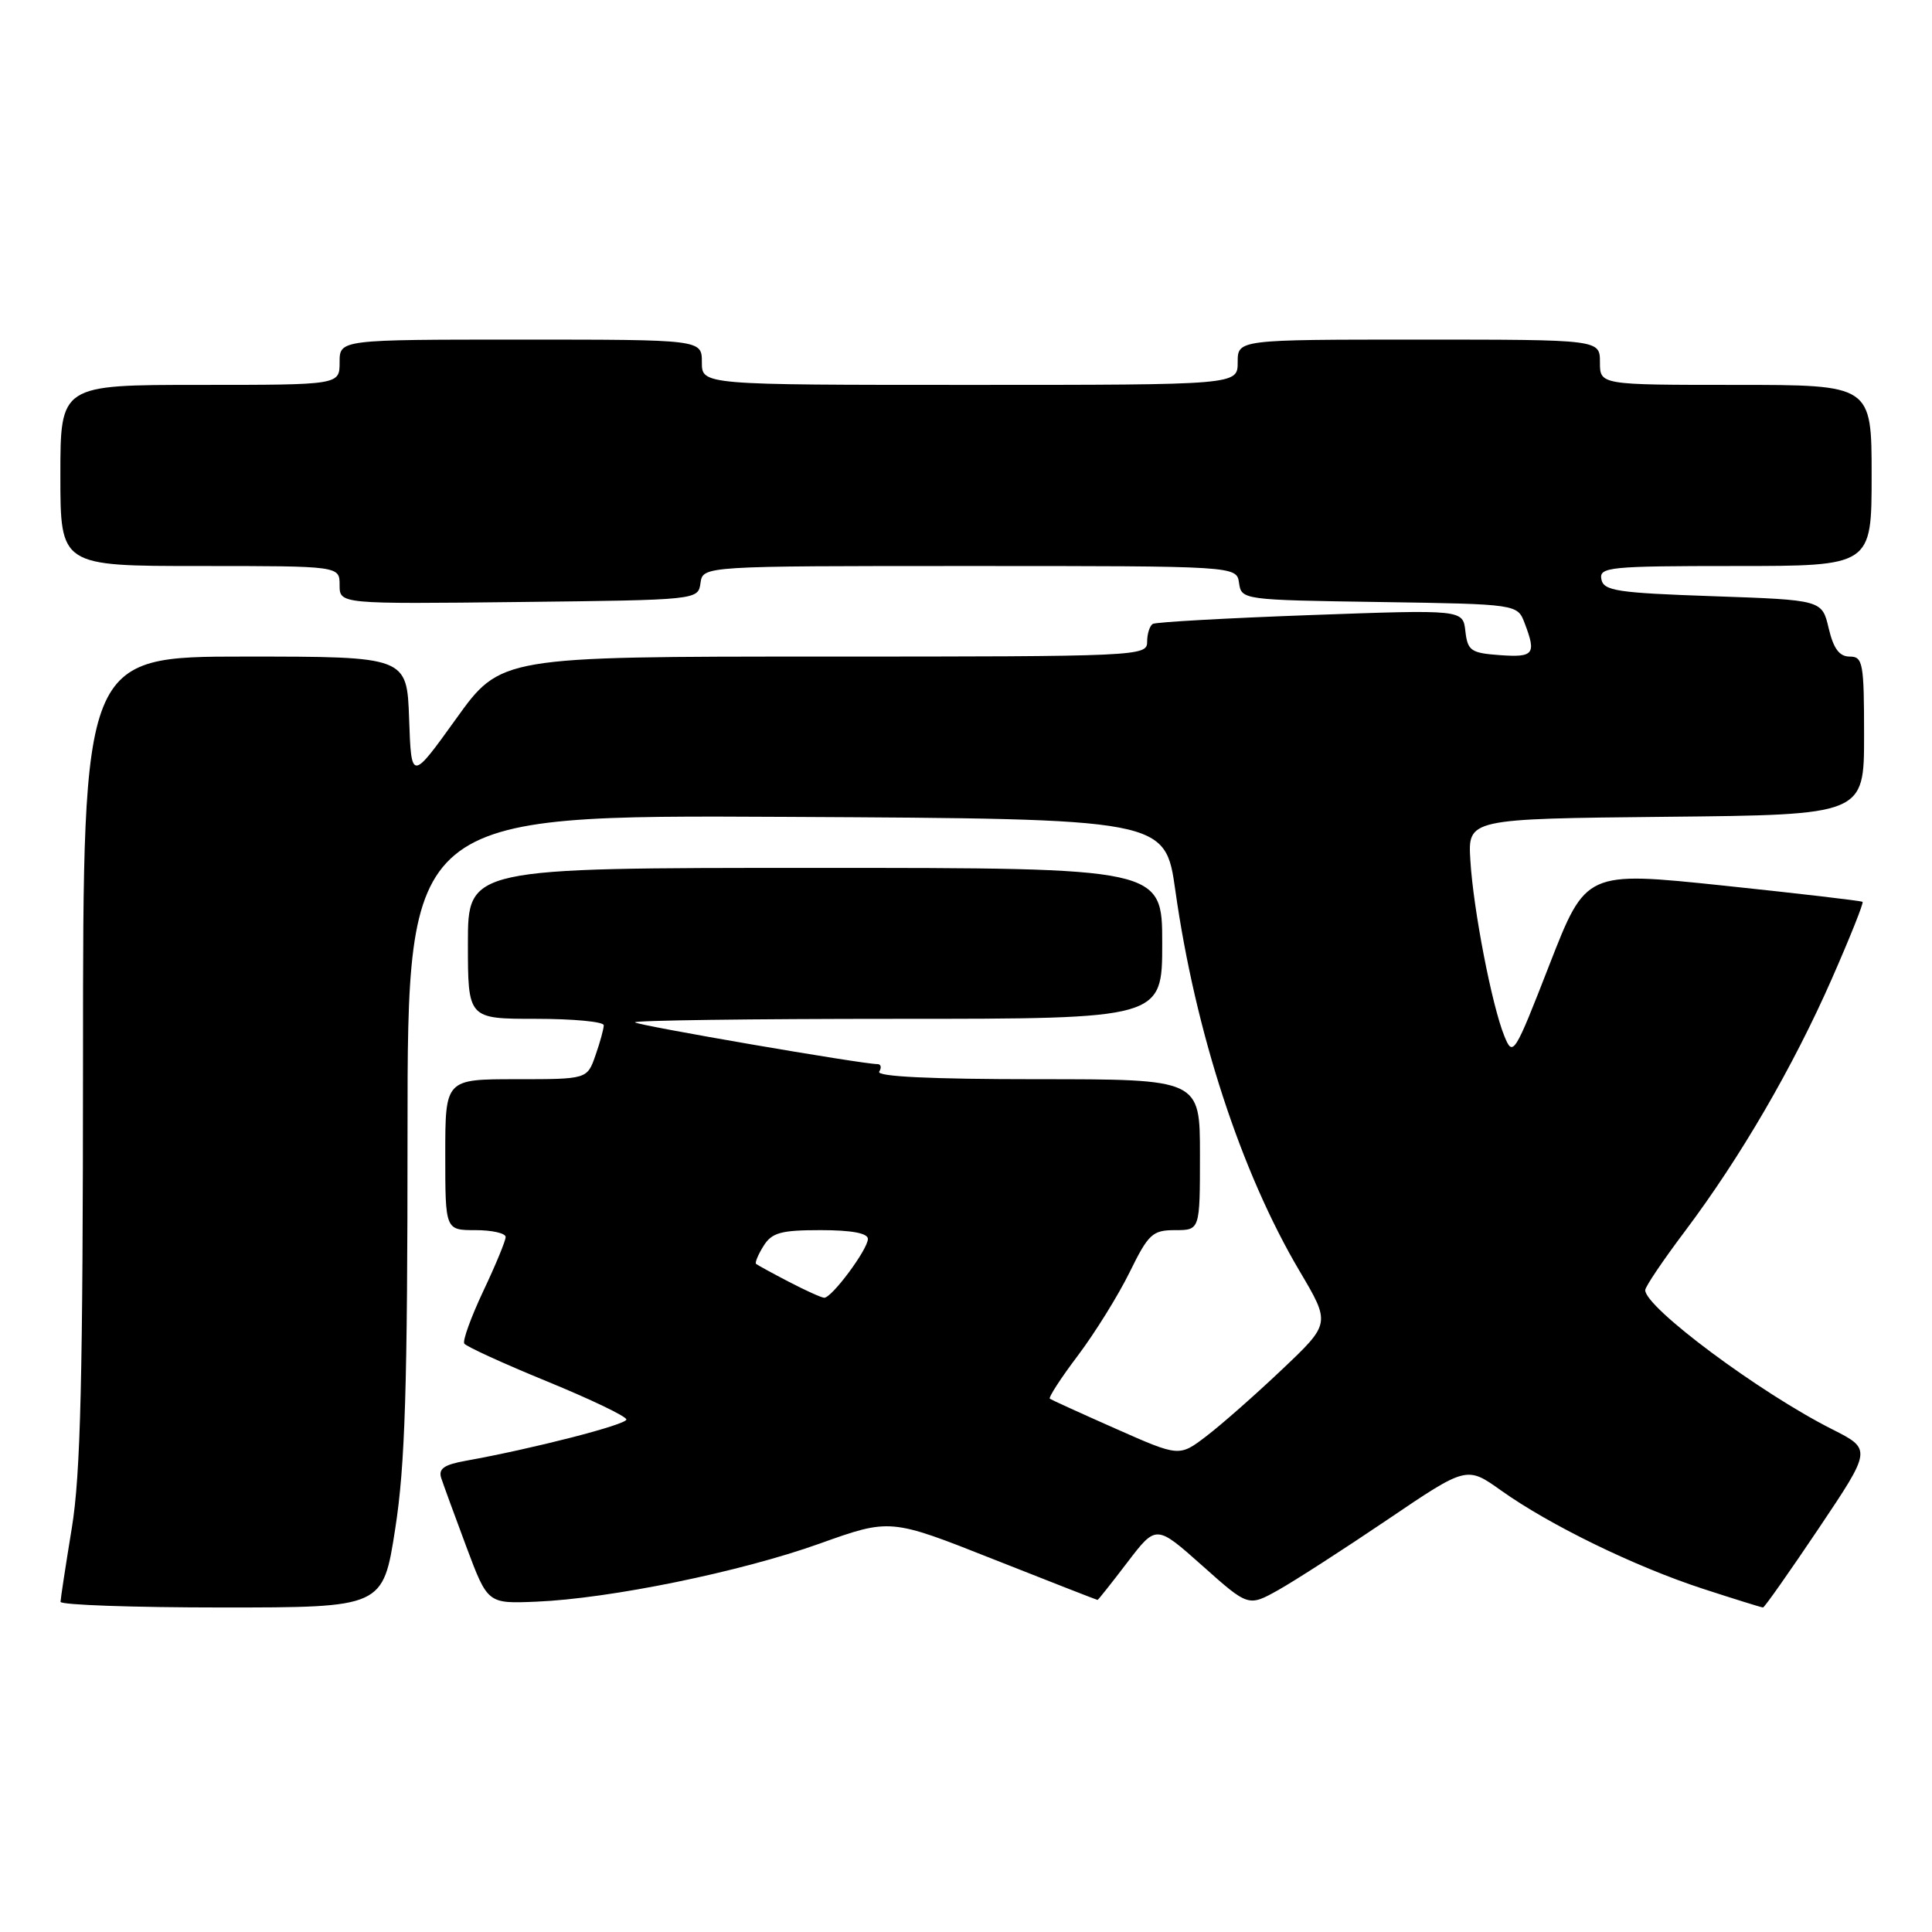 <?xml version="1.0" encoding="UTF-8" standalone="no"?>
<!DOCTYPE svg PUBLIC "-//W3C//DTD SVG 1.1//EN" "http://www.w3.org/Graphics/SVG/1.1/DTD/svg11.dtd" >
<svg xmlns="http://www.w3.org/2000/svg" xmlns:xlink="http://www.w3.org/1999/xlink" version="1.1" viewBox="0 0 256 256">
 <g >
 <path fill="currentColor"
d=" M 52.37 202.56 C 53.68 194.16 54.00 183.95 54.00 150.05 C 54.00 107.98 54.00 107.98 104.20 108.24 C 154.40 108.50 154.40 108.50 155.74 118.00 C 158.38 136.74 164.44 155.31 172.21 168.44 C 176.31 175.37 176.31 175.37 169.88 181.46 C 166.35 184.81 161.84 188.78 159.86 190.29 C 156.26 193.04 156.26 193.04 147.88 189.33 C 143.27 187.29 139.32 185.49 139.11 185.34 C 138.90 185.18 140.57 182.60 142.83 179.61 C 145.09 176.61 148.17 171.65 149.68 168.58 C 152.18 163.49 152.71 163.00 155.71 163.00 C 159.00 163.00 159.00 163.00 159.00 153.00 C 159.00 143.00 159.00 143.00 137.44 143.00 C 123.32 143.00 116.10 142.65 116.50 142.00 C 116.84 141.45 116.74 141.00 116.27 141.00 C 114.24 141.00 84.56 135.89 84.14 135.47 C 83.88 135.21 99.49 135.00 118.83 135.00 C 154.00 135.00 154.00 135.00 154.00 125.00 C 154.00 115.00 154.00 115.00 108.00 115.00 C 62.00 115.00 62.00 115.00 62.00 125.00 C 62.00 135.00 62.00 135.00 71.00 135.00 C 75.95 135.00 80.00 135.38 80.00 135.85 C 80.00 136.32 79.51 138.12 78.90 139.85 C 77.80 143.00 77.80 143.00 68.40 143.00 C 59.00 143.00 59.00 143.00 59.00 153.00 C 59.00 163.00 59.00 163.00 63.00 163.00 C 65.20 163.00 67.00 163.41 67.00 163.91 C 67.00 164.41 65.67 167.63 64.04 171.07 C 62.42 174.51 61.28 177.64 61.52 178.03 C 61.76 178.41 66.69 180.67 72.48 183.04 C 78.26 185.41 83.00 187.68 83.00 188.09 C 83.00 188.78 70.58 191.97 61.72 193.56 C 58.82 194.08 58.06 194.62 58.47 195.87 C 58.77 196.77 60.27 200.88 61.81 205.00 C 64.62 212.50 64.62 212.50 71.06 212.23 C 80.85 211.82 98.10 208.29 108.57 204.55 C 117.96 201.19 117.96 201.19 131.61 206.60 C 139.12 209.57 145.34 212.00 145.43 212.00 C 145.52 212.00 147.30 209.75 149.39 207.01 C 153.20 202.02 153.20 202.02 159.31 207.46 C 165.41 212.90 165.41 212.90 169.36 210.70 C 171.52 209.49 178.04 205.29 183.82 201.38 C 194.35 194.25 194.35 194.25 198.92 197.51 C 205.34 202.08 216.61 207.57 225.61 210.51 C 229.82 211.88 233.41 213.00 233.61 213.00 C 233.80 213.00 237.12 208.28 240.99 202.52 C 248.02 192.04 248.02 192.04 242.76 189.38 C 233.13 184.52 218.00 173.25 218.00 170.95 C 218.00 170.50 220.38 166.97 223.29 163.11 C 230.62 153.35 237.58 141.40 242.73 129.69 C 245.13 124.23 246.96 119.65 246.80 119.50 C 246.63 119.36 238.32 118.39 228.32 117.34 C 210.14 115.44 210.14 115.44 205.32 127.80 C 200.66 139.77 200.47 140.07 199.34 137.30 C 197.68 133.24 195.22 120.50 194.83 114.00 C 194.50 108.50 194.50 108.50 220.75 108.23 C 247.00 107.97 247.00 107.97 247.00 97.48 C 247.00 87.85 246.85 87.00 245.10 87.00 C 243.73 87.00 242.95 85.96 242.31 83.25 C 241.43 79.50 241.43 79.50 226.98 79.00 C 214.24 78.56 212.48 78.29 212.19 76.75 C 211.88 75.14 213.25 75.00 229.93 75.00 C 248.00 75.00 248.00 75.00 248.00 63.00 C 248.00 51.00 248.00 51.00 230.00 51.00 C 212.00 51.00 212.00 51.00 212.00 48.00 C 212.00 45.00 212.00 45.00 188.00 45.00 C 164.00 45.00 164.00 45.00 164.00 48.00 C 164.00 51.00 164.00 51.00 128.50 51.00 C 93.00 51.00 93.00 51.00 93.00 48.00 C 93.00 45.00 93.00 45.00 69.00 45.00 C 45.00 45.00 45.00 45.00 45.00 48.00 C 45.00 51.00 45.00 51.00 26.50 51.00 C 8.00 51.00 8.00 51.00 8.00 63.00 C 8.00 75.00 8.00 75.00 26.50 75.00 C 45.00 75.00 45.00 75.00 45.00 77.52 C 45.00 80.04 45.00 80.04 68.75 79.77 C 92.50 79.50 92.50 79.50 92.82 77.25 C 93.14 75.00 93.14 75.00 128.50 75.00 C 163.86 75.00 163.86 75.00 164.18 77.25 C 164.50 79.48 164.68 79.50 182.78 79.77 C 201.07 80.05 201.07 80.05 202.03 82.59 C 203.59 86.68 203.24 87.13 198.75 86.81 C 194.90 86.53 194.47 86.23 194.17 83.64 C 193.85 80.77 193.85 80.77 173.67 81.50 C 162.58 81.90 153.16 82.43 152.75 82.67 C 152.34 82.92 152.00 83.99 152.00 85.06 C 152.00 86.95 150.90 87.00 109.18 87.00 C 66.35 87.00 66.35 87.00 60.43 95.25 C 54.50 103.50 54.50 103.50 54.21 95.25 C 53.92 87.00 53.92 87.00 32.46 87.00 C 11.00 87.00 11.00 87.00 11.00 140.25 C 10.99 182.50 10.69 195.36 9.51 202.50 C 8.70 207.45 8.03 211.84 8.02 212.25 C 8.01 212.66 17.62 213.00 29.37 213.00 C 50.75 213.00 50.75 213.00 52.37 202.56 Z  M 104.50 169.83 C 102.30 168.69 100.36 167.62 100.18 167.47 C 100.01 167.32 100.45 166.25 101.17 165.10 C 102.27 163.33 103.47 163.00 108.74 163.00 C 112.81 163.00 115.00 163.40 115.00 164.16 C 115.00 165.55 110.19 172.02 109.20 171.96 C 108.81 171.93 106.70 170.98 104.50 169.83 Z "/>
</g>
</svg>